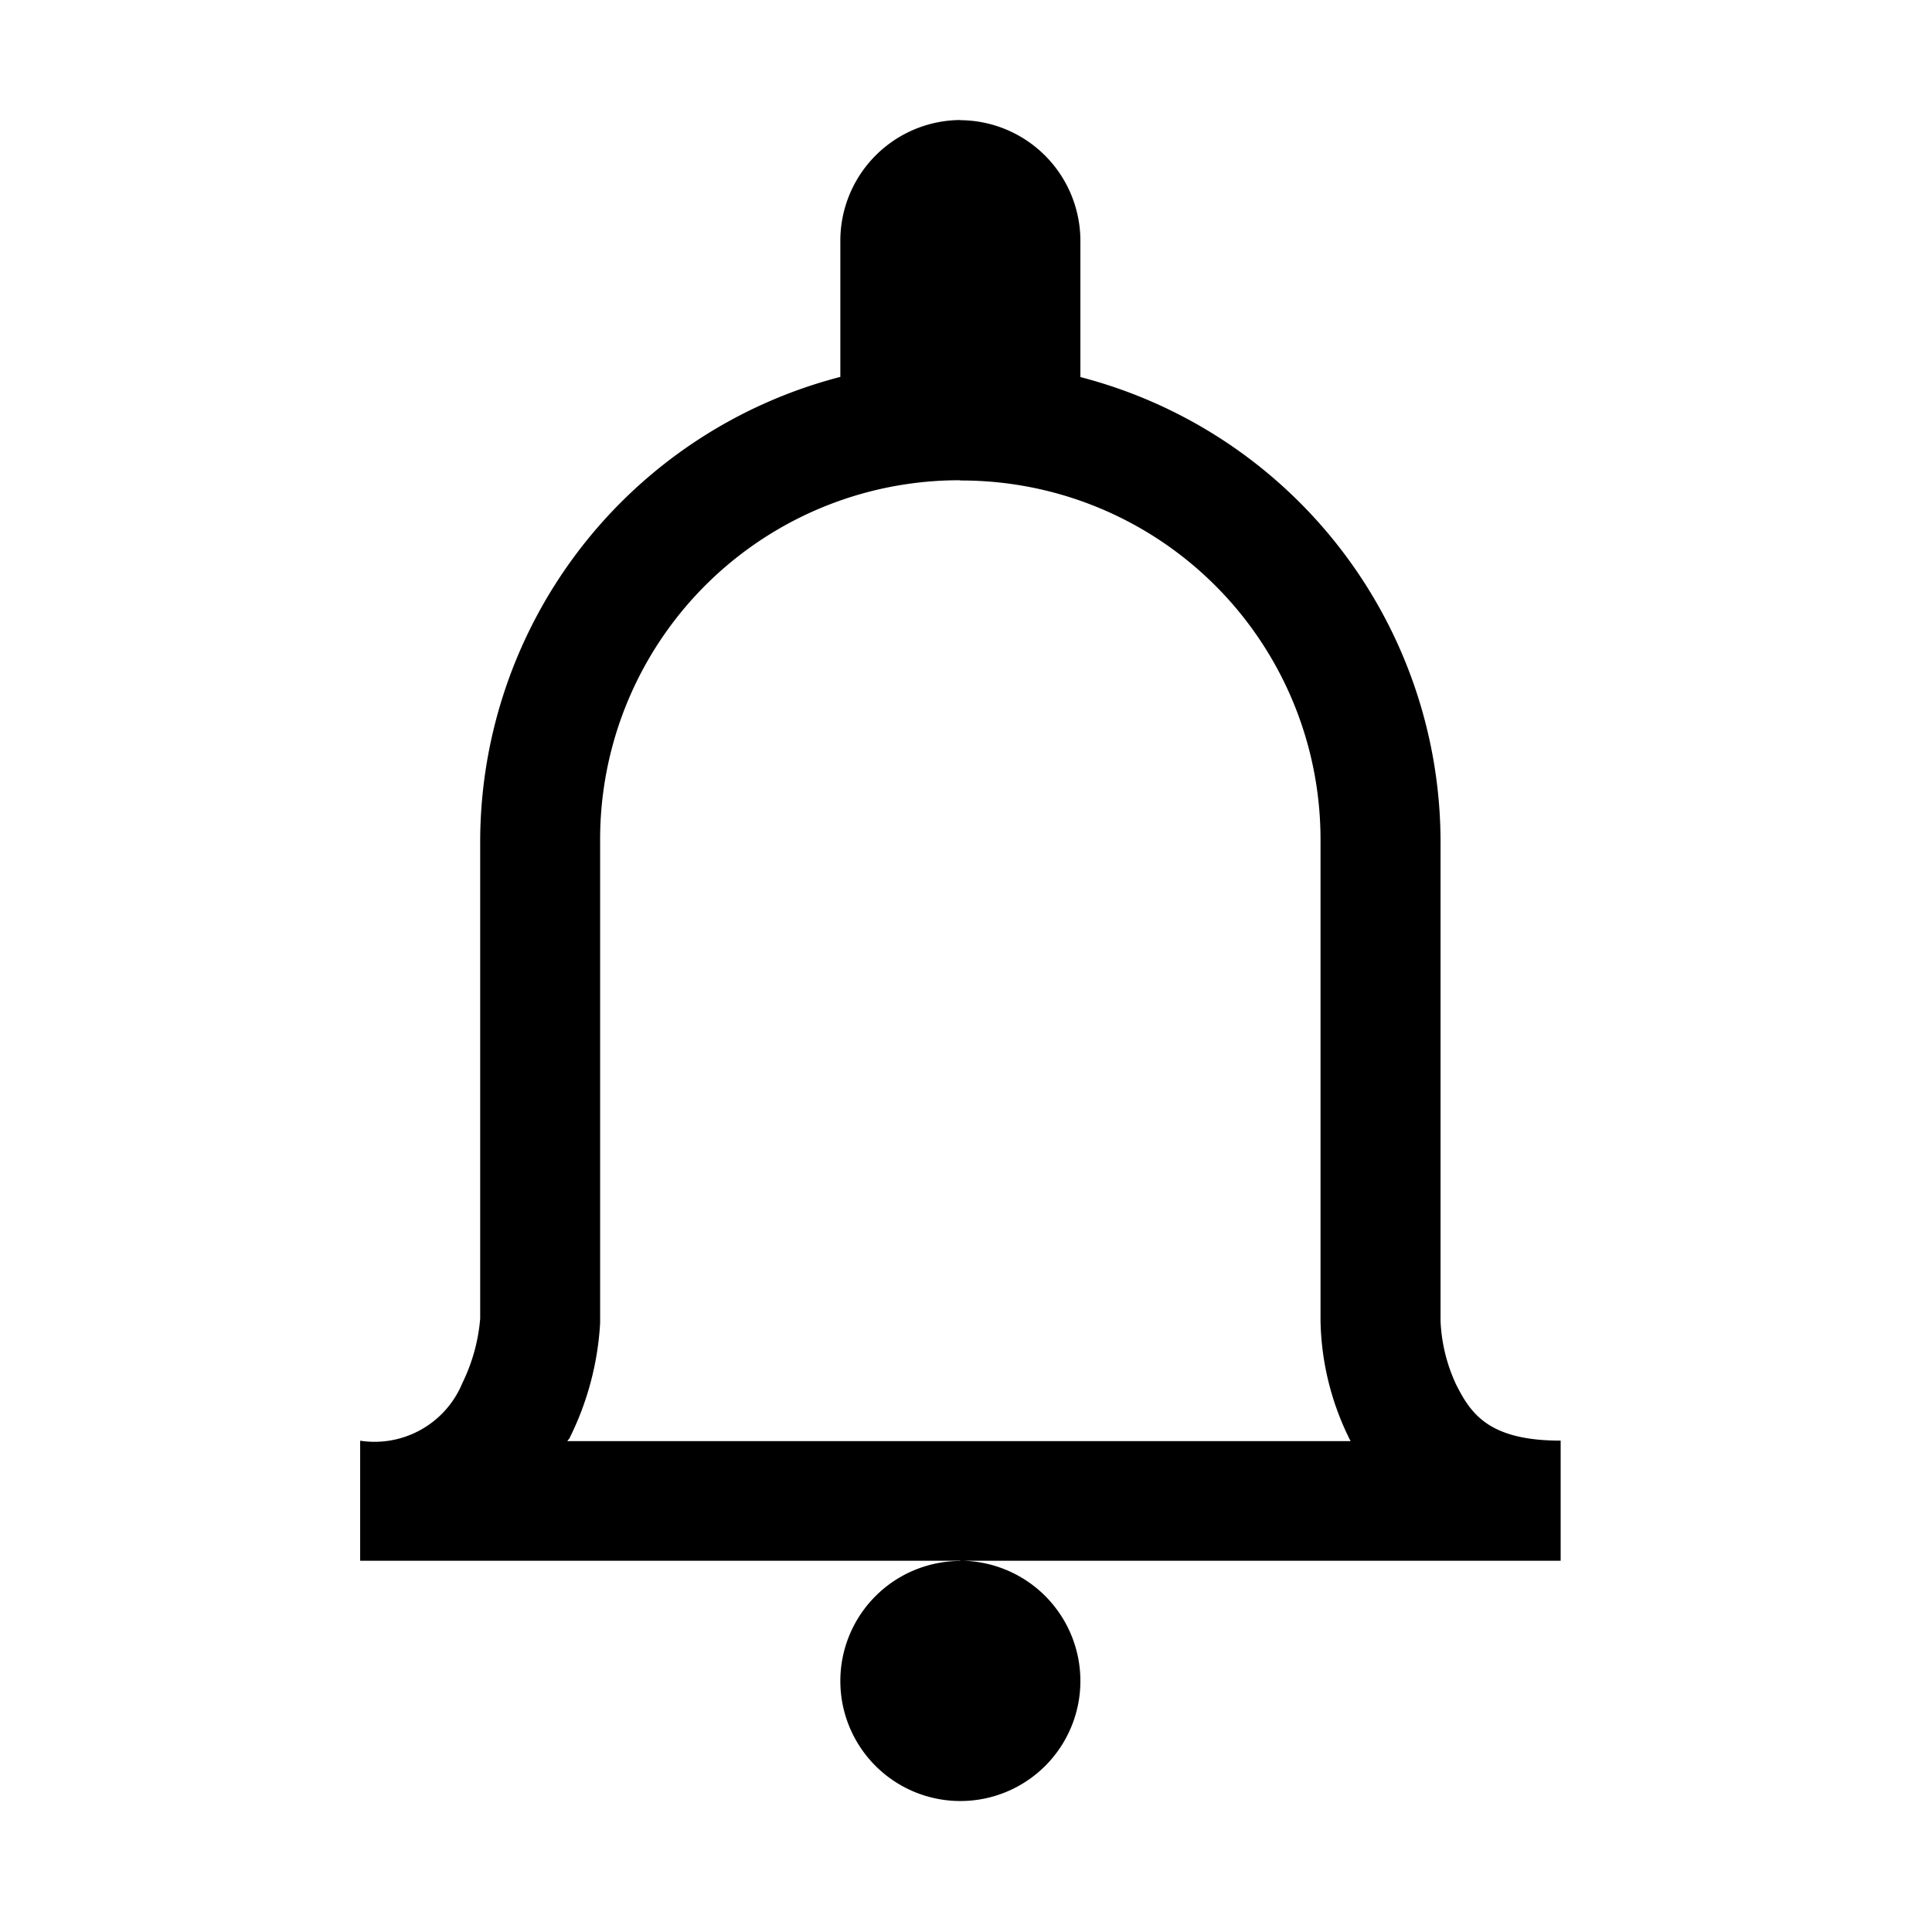<svg id="data_image_svg_xml_5_" data-name="data_image_svg+xml;… (5)" xmlns="http://www.w3.org/2000/svg" width="24" height="24" viewBox="0 0 24 24">
  <path id="Path_2784" data-name="Path 2784" d="M0,24V0H24V24Z" fill="none"/>
  <g id="Group_10271" data-name="Group 10271" transform="translate(4.474 1.491)">
    <path id="Path_2785" data-name="Path 2785" d="M39.519,10.687a1.5,1.5,0,0,0-1.491,1.491v1.7a5.971,5.971,0,0,0-4.474,5.756v5.942a2.236,2.236,0,0,1-.221.8,1.18,1.18,0,0,1-1.27.717v1.491H46.976V27.092c-.885,0-1.113-.326-1.3-.7a2.07,2.07,0,0,1-.192-.786V19.636a5.971,5.971,0,0,0-4.474-5.756v-1.7a1.5,1.5,0,0,0-1.491-1.491Zm0,17.9a1.491,1.491,0,1,0,1.491,1.491A1.494,1.494,0,0,0,39.519,28.584Zm0-13.422a4.46,4.46,0,0,1,4.474,4.474V25.6a3.43,3.43,0,0,0,.35,1.451c.006.017.017.029.023.047H34.637a.127.127,0,0,1,.023-.029,3.664,3.664,0,0,0,.384-1.439V19.636a4.46,4.46,0,0,1,4.474-4.474Z" transform="translate(-32.063 -10.687)"/>
  </g>
</svg>
